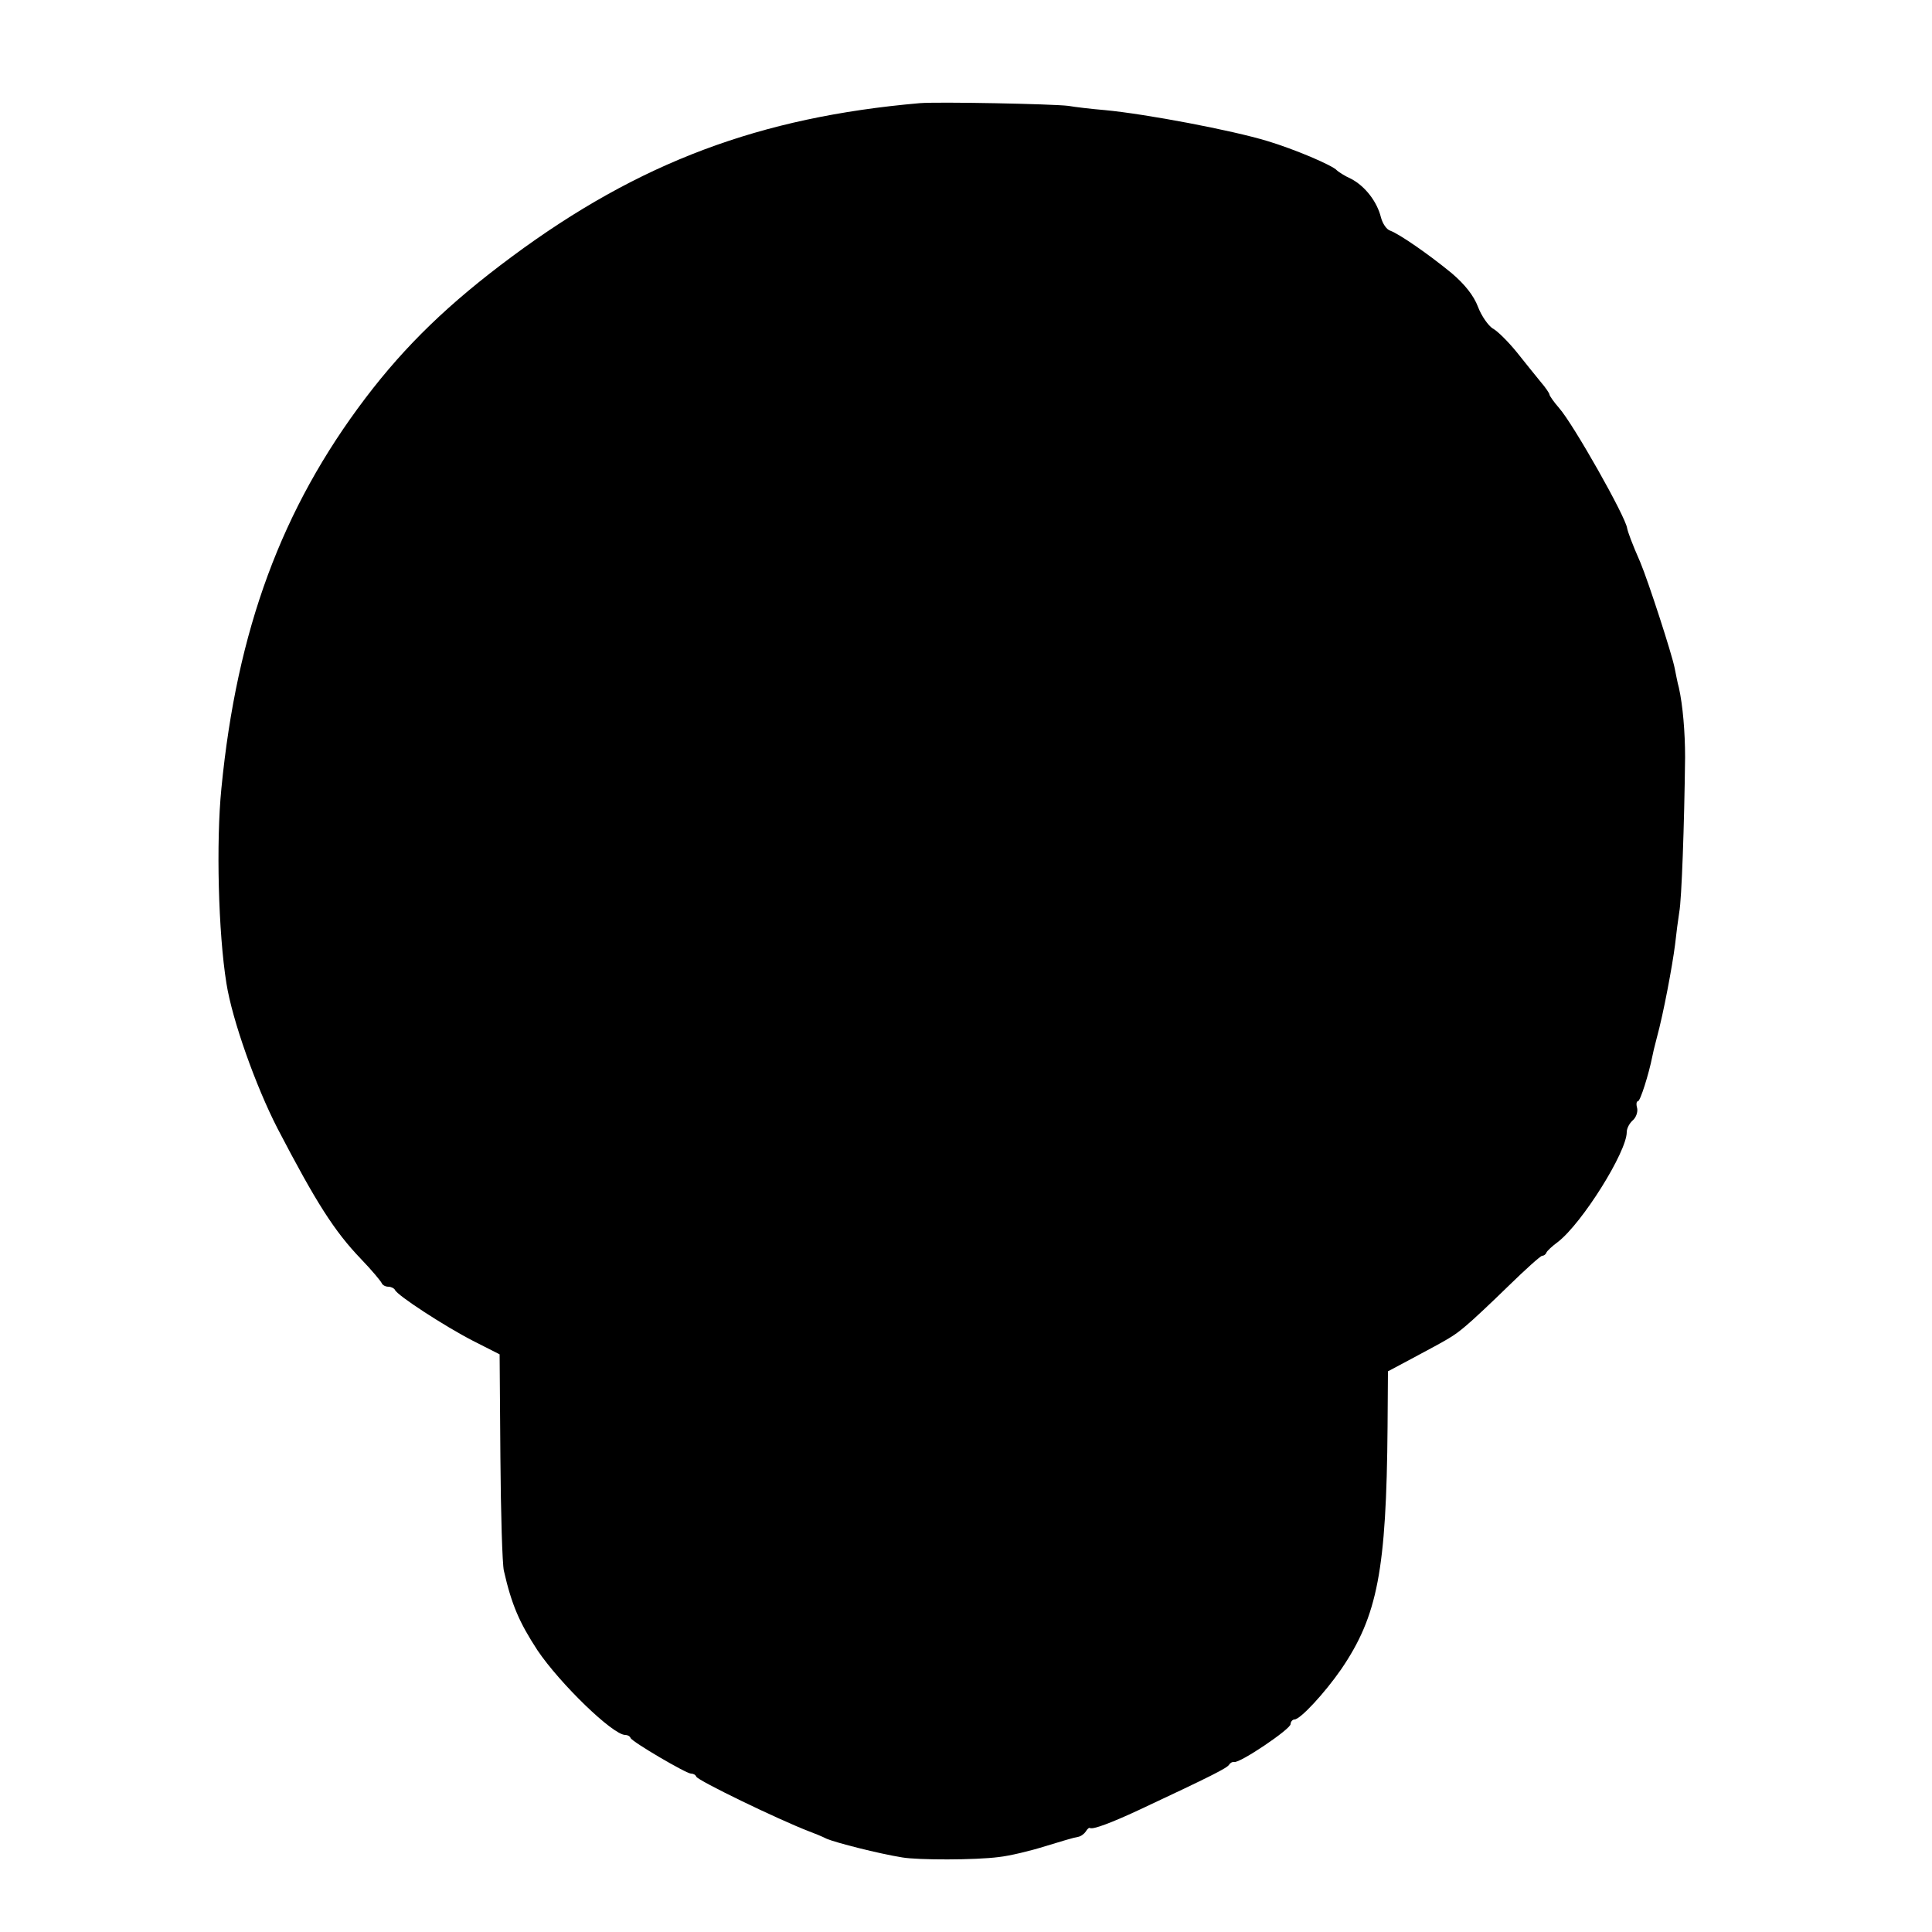 <?xml version="1.0" standalone="no"?>
<!DOCTYPE svg PUBLIC "-//W3C//DTD SVG 20010904//EN"
 "http://www.w3.org/TR/2001/REC-SVG-20010904/DTD/svg10.dtd">
<svg version="1.0" xmlns="http://www.w3.org/2000/svg"
 width="500pt" height="500pt" viewBox="0 0 500 500"
 preserveAspectRatio="xMidYMid meet">
<g transform="translate(0,500) scale(0.1,-0.1)"
fill="#000000" stroke="none">
<path d="M2380 4733 c-413 -36 -726 -153 -1055 -397 -162 -120 -275 -229 -379
-366 -217 -286 -333 -600 -373 -1010 -14 -139 -8 -375 13 -505 15 -95 76 -266
132 -375 100 -192 147 -266 216 -338 28 -29 52 -58 54 -63 2 -5 10 -9 17 -9 7
0 15 -4 17 -8 5 -14 130 -95 202 -132 l69 -35 2 -265 c1 -146 5 -278 9 -295
20 -88 40 -134 87 -206 58 -86 195 -219 227 -219 6 0 12 -3 14 -8 4 -10 144
-92 156 -92 6 0 12 -3 14 -8 4 -10 210 -110 293 -142 11 -4 31 -12 45 -19 24
-10 133 -38 195 -48 41 -7 189 -7 250 1 28 3 82 16 120 28 39 12 76 23 84 24
8 1 17 8 21 14 4 7 9 11 11 9 8 -4 54 13 127 47 190 89 227 108 233 117 3 5 9
8 13 7 14 -4 146 85 146 98 0 6 5 12 10 12 15 0 78 68 121 130 94 138 117 256
120 628 l1 143 60 32 c103 55 110 59 142 86 17 14 67 61 110 103 44 43 83 78
87 78 4 0 9 3 11 8 1 4 15 17 30 28 63 49 178 233 178 284 0 10 7 23 16 31 8
7 13 21 11 31 -3 10 -2 18 2 18 6 0 28 70 37 115 1 6 6 28 12 50 17 62 40 185
47 240 3 28 8 66 11 85 6 31 13 225 15 400 0 66 -6 135 -16 180 -4 14 -8 37
-11 51 -7 36 -68 224 -89 274 -22 50 -32 78 -34 88 -4 30 -139 269 -176 311
-14 16 -25 32 -25 35 0 3 -10 18 -23 33 -12 15 -40 49 -62 77 -22 27 -50 55
-62 61 -11 7 -29 32 -38 56 -11 29 -34 58 -68 87 -61 50 -135 101 -159 110
-10 3 -20 19 -24 34 -10 41 -41 81 -77 100 -18 8 -34 19 -37 22 -11 13 -110
55 -180 76 -92 28 -314 70 -420 80 -36 3 -78 8 -95 11 -39 5 -339 11 -385 7z"/>
</g>
</svg>
